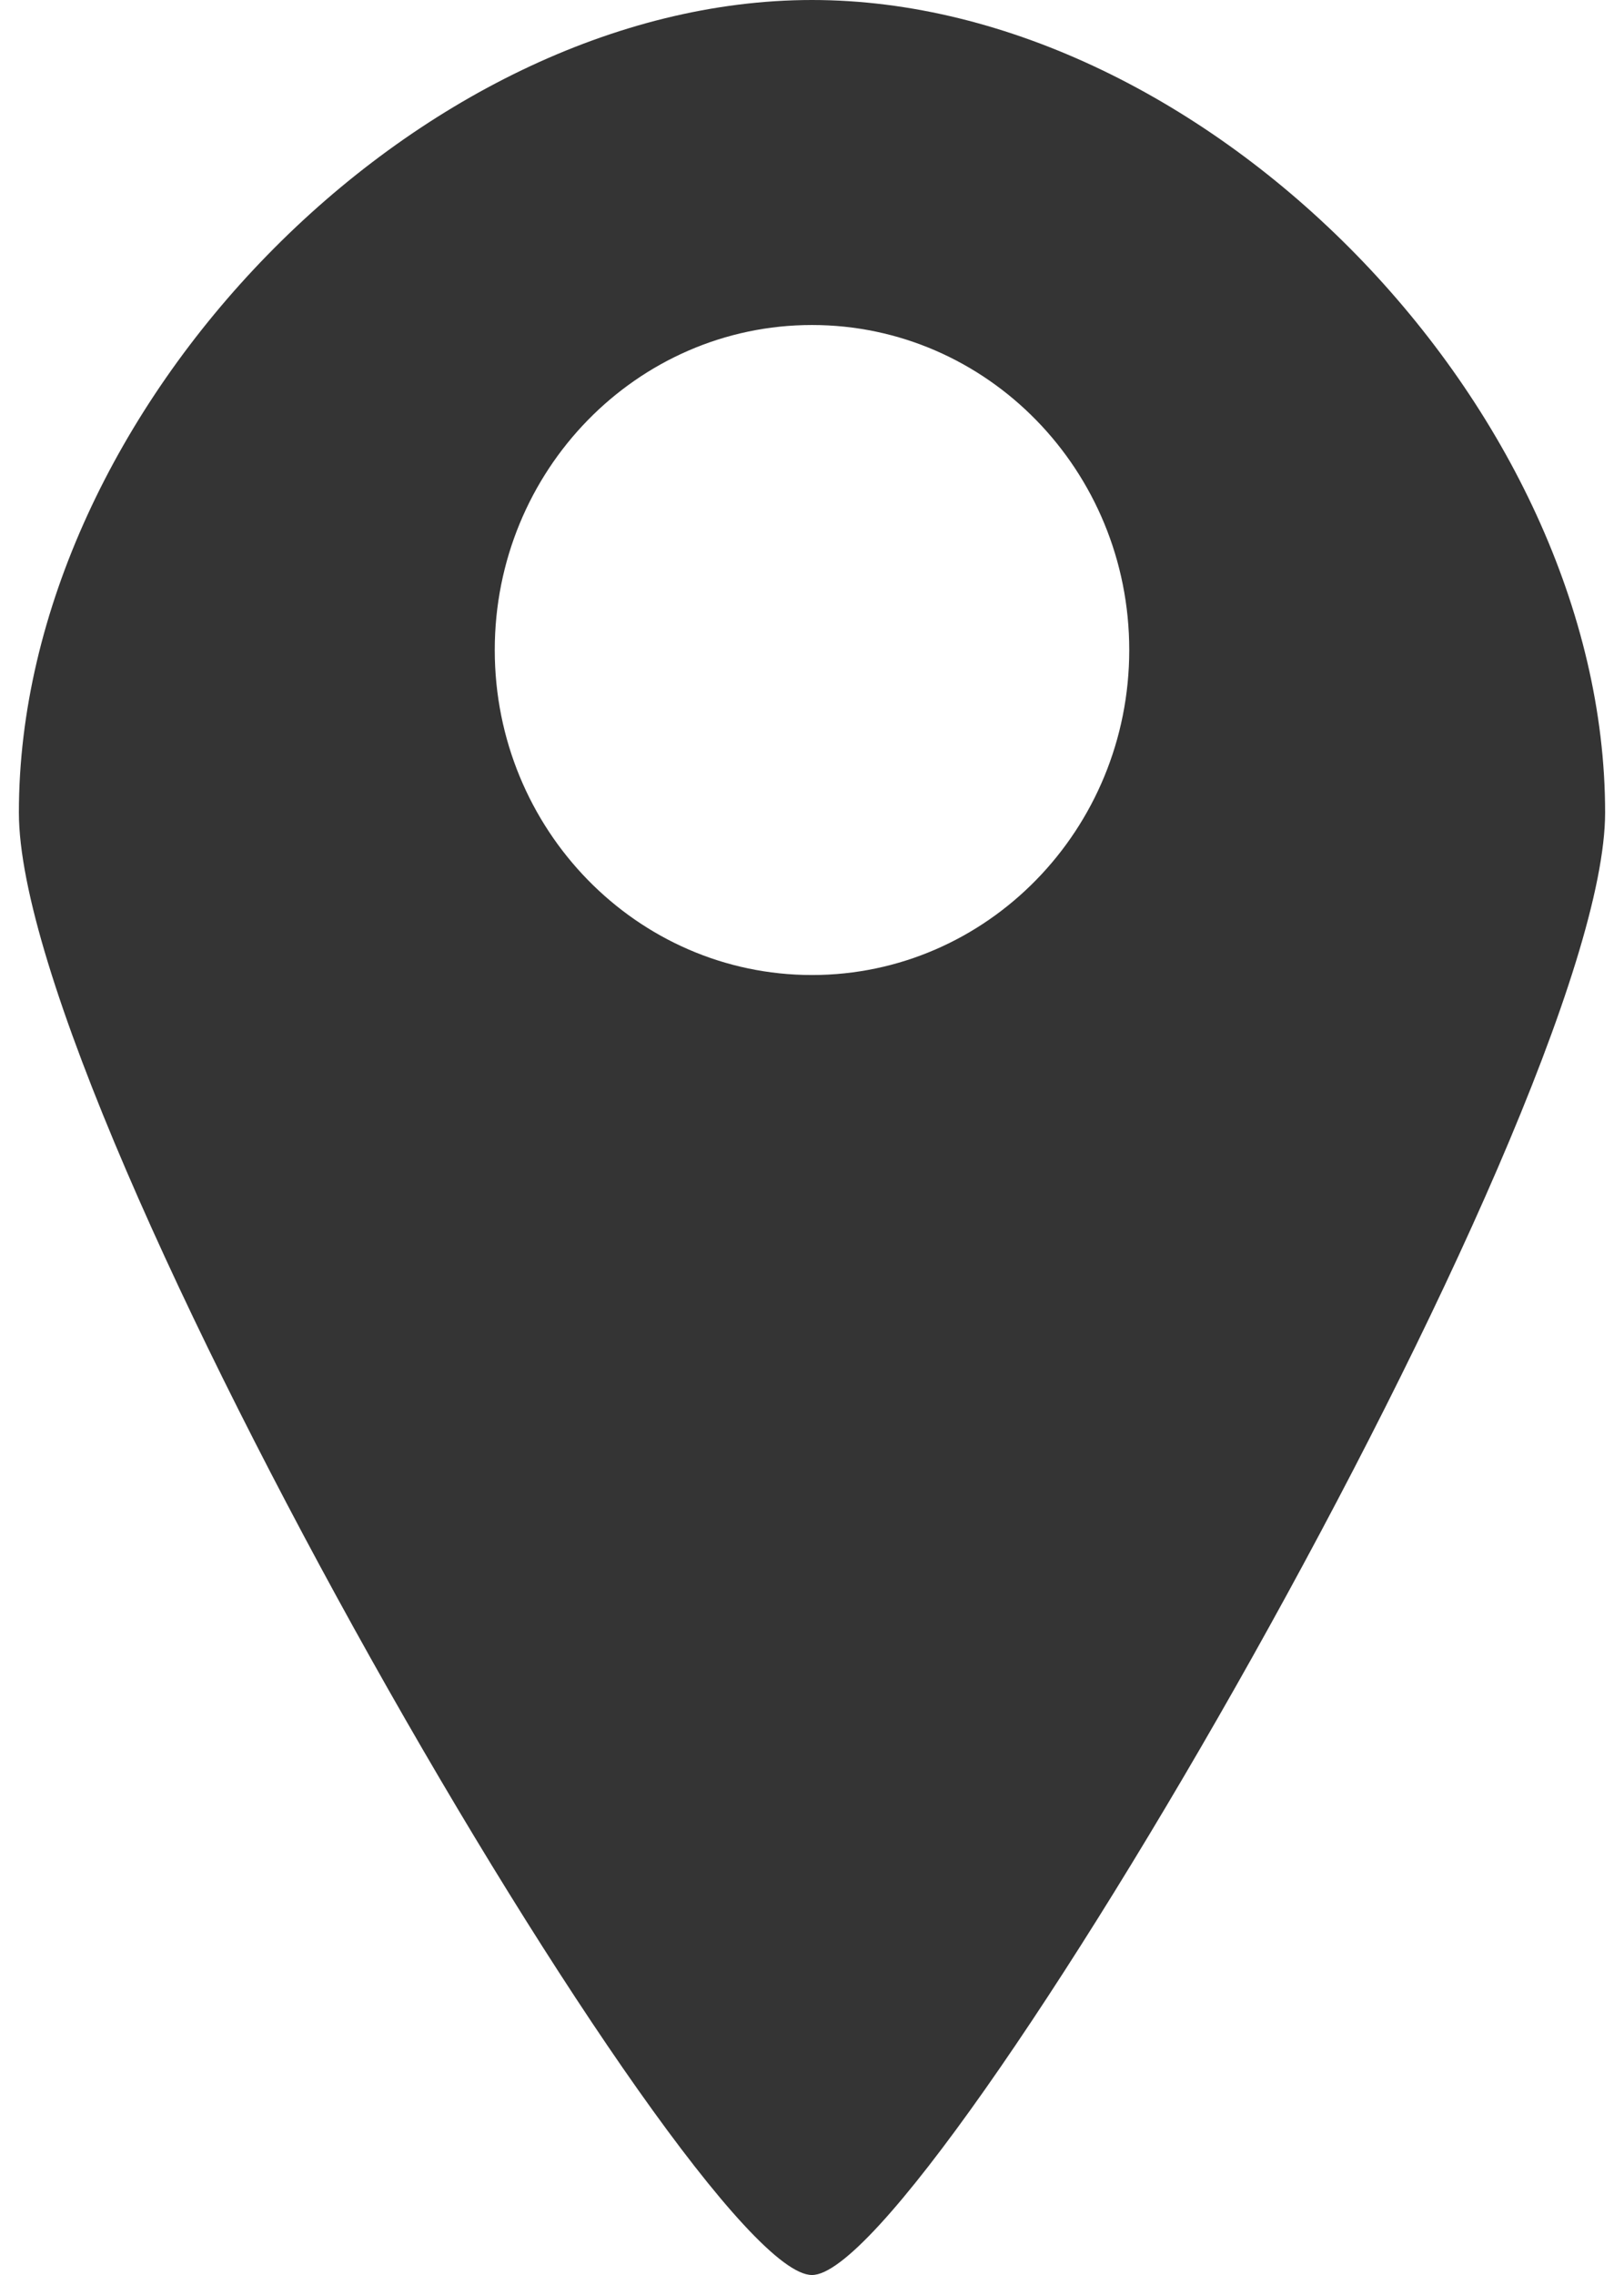 <?xml version="1.0" encoding="utf-8"?>
<!-- Generator: Adobe Illustrator 16.0.0, SVG Export Plug-In . SVG Version: 6.00 Build 0)  -->
<!DOCTYPE svg PUBLIC "-//W3C//DTD SVG 1.1//EN" "http://www.w3.org/Graphics/SVG/1.1/DTD/svg11.dtd">
<svg version="1.1" id="_x31__1_" xmlns="http://www.w3.org/2000/svg" xmlns:xlink="http://www.w3.org/1999/xlink" x="0px" y="0px"
	 width="10px" height="14px" viewBox="0 0 30 43" enable-background="new 0 0 30 43" xml:space="preserve">
<g id="_x31_">
	<g>
		<path fill="#343434" d="M15,0C7.545,0,0,7.725,0,15.357C0,21.138,12.756,43.012,15,43c2.208,0.012,15-21.942,15-27.643
			C30,7.725,22.455,0,15,0z M15,18.429c-3.312,0-6-2.752-6-6.143c0-3.391,2.688-6.143,6-6.143c3.313,0,6,2.752,6,6.143
			C21,15.677,18.313,18.429,15,18.429z"/>
	</g>
</g>
</svg>

